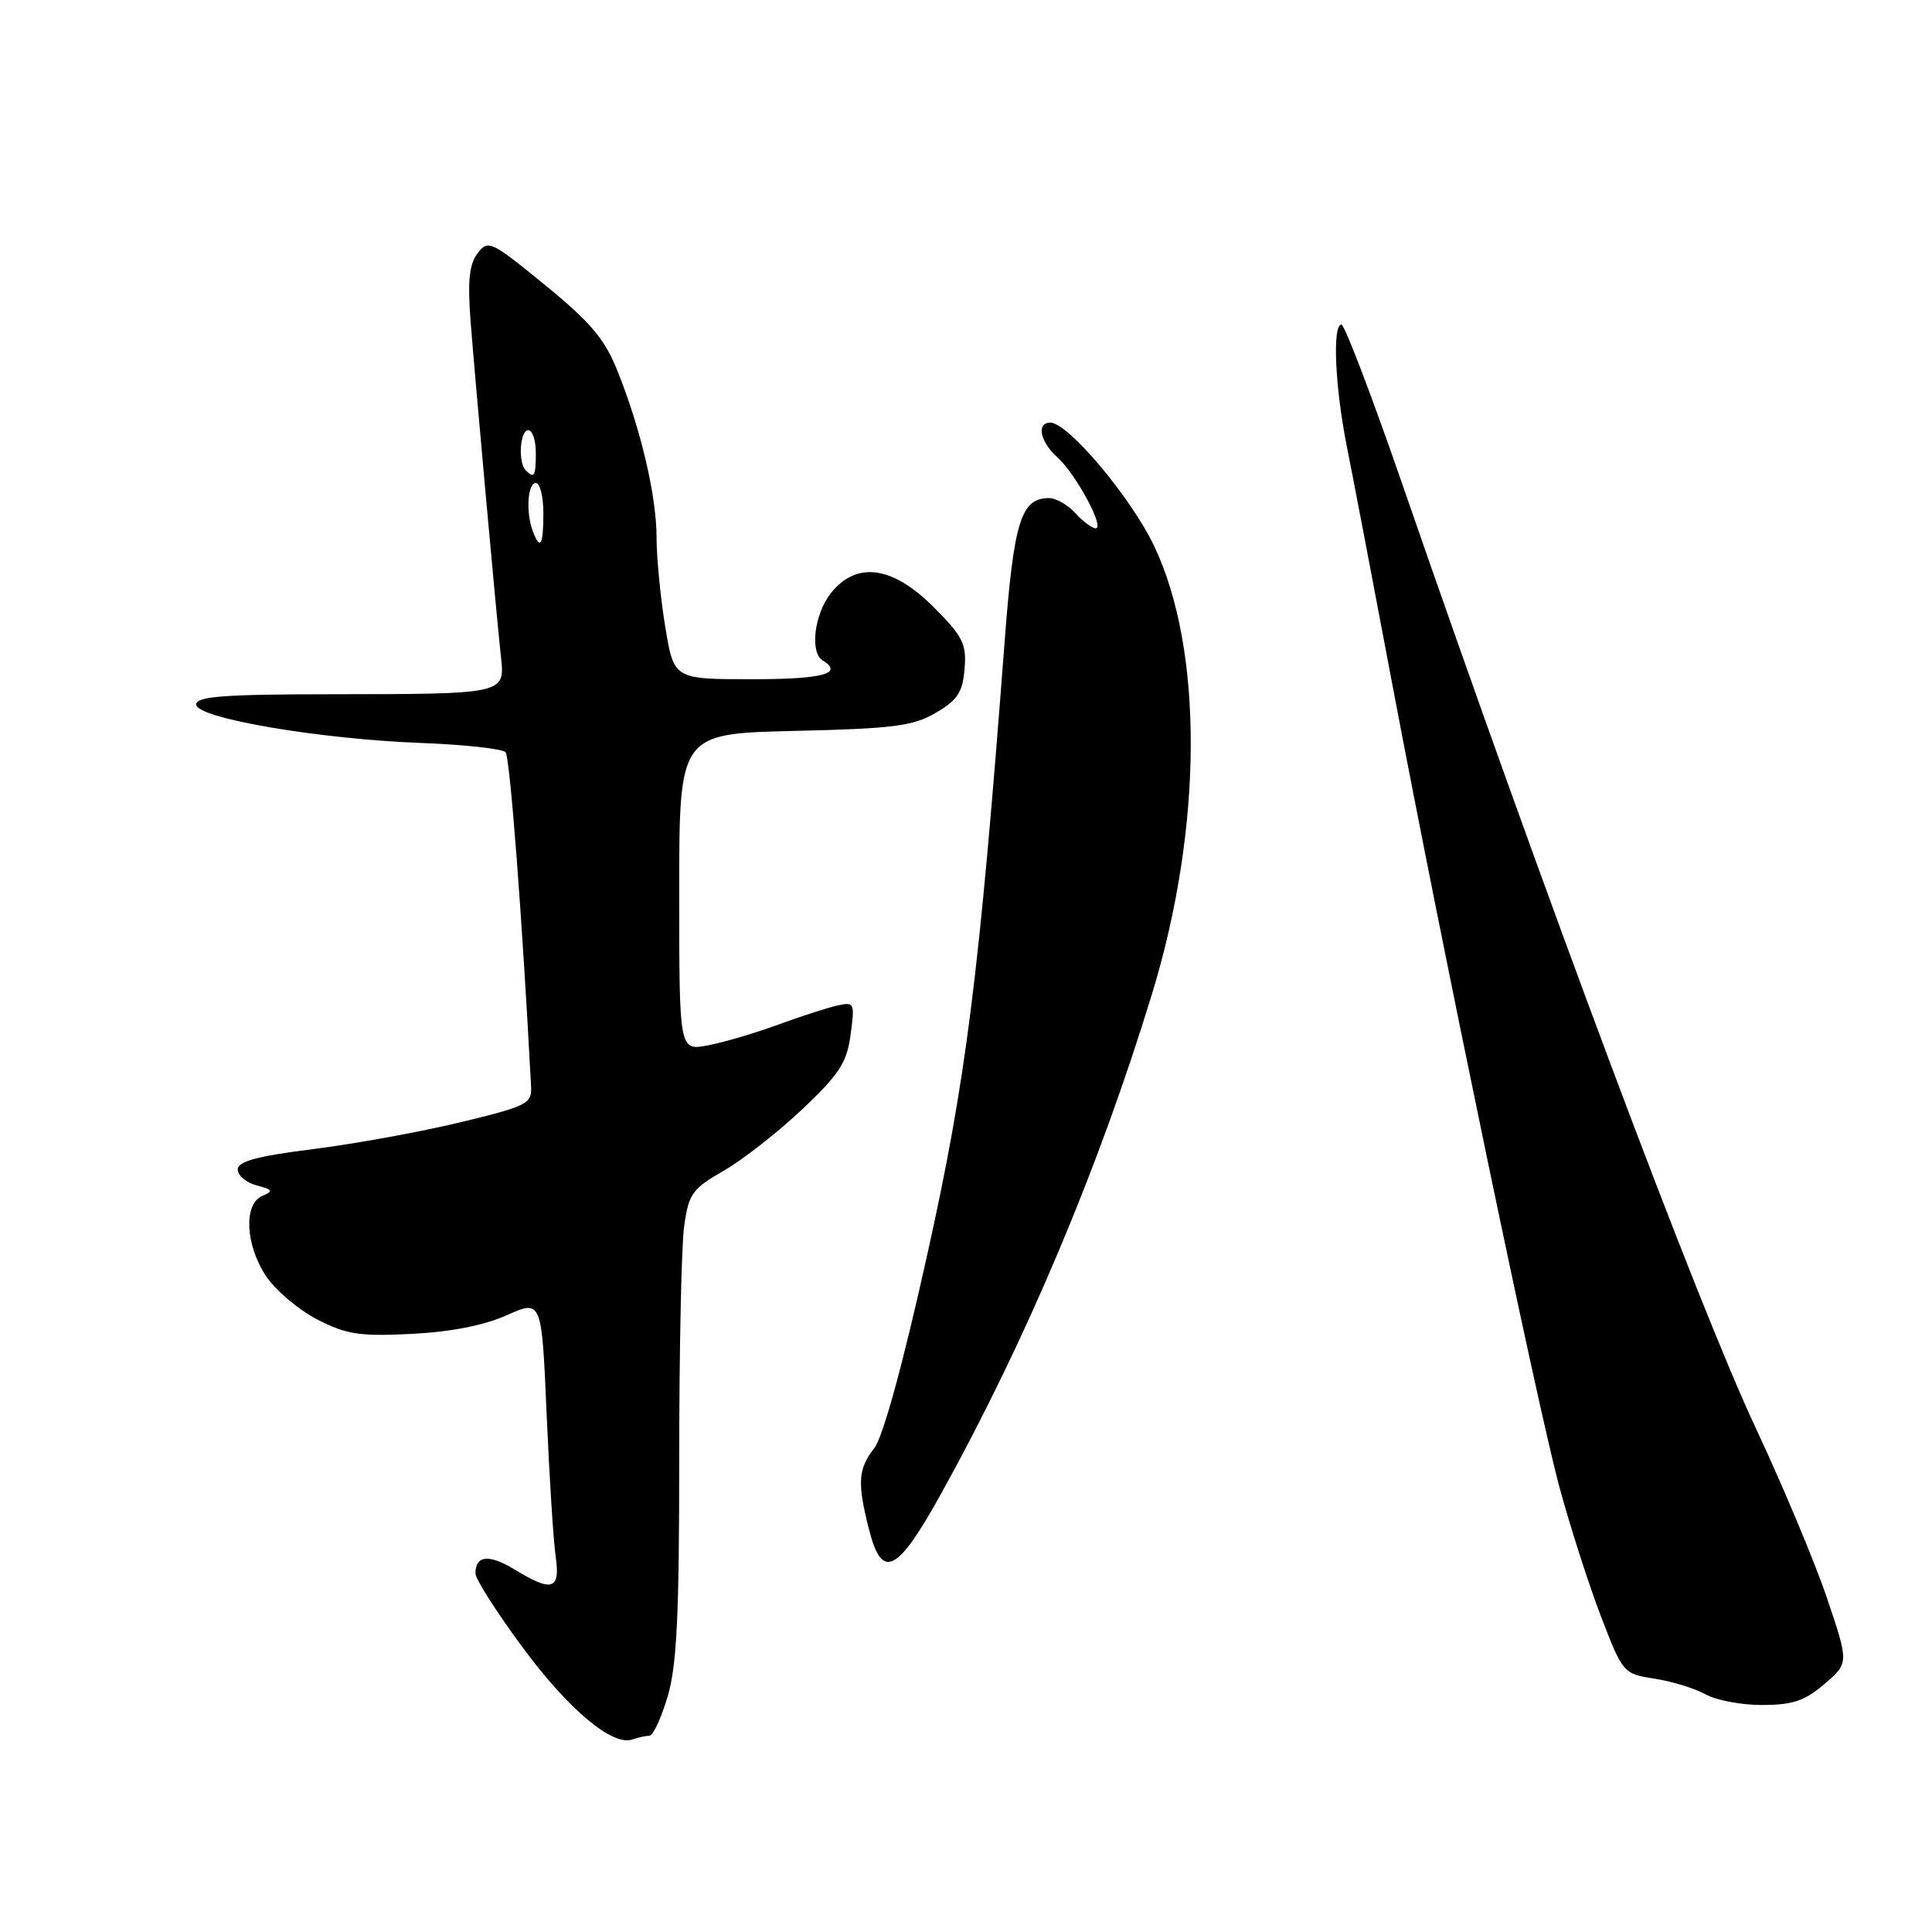 <?xml version="1.0" encoding="UTF-8" standalone="no"?>
<!DOCTYPE svg PUBLIC "-//W3C//DTD SVG 1.1//EN" "http://www.w3.org/Graphics/SVG/1.1/DTD/svg11.dtd" >
<svg xmlns="http://www.w3.org/2000/svg" xmlns:xlink="http://www.w3.org/1999/xlink" version="1.1" viewBox="0 0 256 256">
 <g >
 <path fill="currentColor"
d=" M 86.04 230.00 C 86.53 230.00 87.61 227.67 88.46 224.82 C 89.68 220.73 90.00 214.11 90.00 193.46 C 90.00 179.06 90.29 165.14 90.65 162.52 C 91.25 158.18 91.70 157.54 95.89 155.13 C 98.41 153.69 103.09 150.02 106.30 146.99 C 111.23 142.32 112.22 140.79 112.71 137.09 C 113.28 132.87 113.22 132.73 110.90 133.25 C 109.58 133.55 106.03 134.70 103.00 135.81 C 99.97 136.92 95.81 138.14 93.75 138.53 C 90.00 139.22 90.00 139.22 90.00 118.22 C 90.00 97.21 90.00 97.21 105.25 96.85 C 118.40 96.55 120.98 96.21 124.00 94.45 C 126.88 92.77 127.56 91.73 127.81 88.63 C 128.09 85.32 127.59 84.33 123.70 80.43 C 118.22 74.96 113.46 74.33 110.07 78.63 C 107.90 81.40 107.29 86.44 109.00 87.50 C 111.84 89.25 109.05 90.00 99.65 90.00 C 89.29 90.00 89.29 90.00 88.15 83.06 C 87.52 79.24 87.00 73.93 87.00 71.27 C 87.00 65.76 84.95 56.98 81.84 49.20 C 80.13 44.92 78.30 42.74 72.23 37.78 C 65.05 31.91 64.67 31.73 63.27 33.58 C 62.18 35.02 61.95 37.26 62.35 42.50 C 62.93 50.04 65.74 81.15 66.39 87.16 C 66.91 91.95 66.80 91.97 44.25 91.99 C 29.62 92.00 26.00 92.27 26.00 93.35 C 26.00 95.16 42.29 97.94 55.87 98.45 C 61.58 98.67 66.58 99.22 66.99 99.67 C 67.57 100.32 69.20 121.62 70.37 143.95 C 70.49 146.25 69.88 146.56 61.00 148.71 C 55.77 149.97 47.00 151.57 41.50 152.26 C 34.03 153.20 31.50 153.89 31.50 154.97 C 31.50 155.76 32.62 156.71 34.00 157.07 C 36.14 157.63 36.25 157.83 34.75 158.47 C 32.25 159.53 32.51 164.97 35.26 169.10 C 36.50 170.97 39.54 173.54 42.01 174.82 C 45.87 176.82 47.61 177.09 54.50 176.75 C 59.70 176.49 64.12 175.63 67.14 174.28 C 71.78 172.21 71.78 172.21 72.43 187.35 C 72.79 195.68 73.33 204.19 73.63 206.25 C 74.27 210.67 73.17 211.01 68.19 207.97 C 64.79 205.90 63.00 206.08 63.00 208.48 C 63.00 209.23 65.81 213.64 69.25 218.29 C 75.38 226.58 81.19 231.44 83.83 230.48 C 84.56 230.22 85.56 230.00 86.04 230.00 Z  M 241.75 223.14 C 244.99 220.36 244.99 220.36 242.09 211.77 C 240.50 207.05 236.27 196.96 232.70 189.34 C 224.81 172.50 204.87 119.26 185.83 64.20 C 181.80 52.55 178.16 43.01 177.75 43.01 C 176.53 43.00 176.89 51.24 178.46 59.14 C 179.27 63.19 182.01 77.53 184.55 91.00 C 191.18 126.09 203.62 185.86 206.62 197.00 C 208.03 202.22 210.51 209.94 212.12 214.14 C 215.04 221.73 215.09 221.79 219.28 222.44 C 221.60 222.80 224.62 223.74 226.00 224.51 C 227.38 225.29 230.75 225.93 233.50 225.92 C 237.52 225.92 239.14 225.37 241.75 223.14 Z  M 124.80 197.75 C 136.01 177.48 145.62 154.70 152.65 131.69 C 159.40 109.62 159.50 86.12 152.91 72.31 C 149.85 65.90 141.52 56.00 139.18 56.00 C 137.30 56.00 137.81 58.52 140.11 60.60 C 142.57 62.82 146.44 70.00 145.18 70.00 C 144.70 70.00 143.50 69.10 142.50 68.00 C 141.50 66.90 139.93 66.00 139.00 66.00 C 135.28 66.00 134.33 69.07 133.12 85.00 C 129.74 129.49 128.02 143.10 122.81 166.50 C 119.63 180.82 117.00 190.40 115.85 191.88 C 113.70 194.65 113.58 196.45 115.12 202.56 C 116.86 209.48 118.86 208.49 124.80 197.75 Z  M 70.61 70.42 C 69.66 67.94 69.90 64.00 71.00 64.00 C 71.55 64.00 72.00 65.80 72.00 68.00 C 72.00 72.26 71.59 72.98 70.61 70.42 Z  M 69.67 62.33 C 68.62 61.29 68.89 57.00 70.00 57.00 C 70.55 57.00 71.00 58.35 71.00 60.00 C 71.00 63.11 70.80 63.46 69.67 62.33 Z "/>
</g>
</svg>